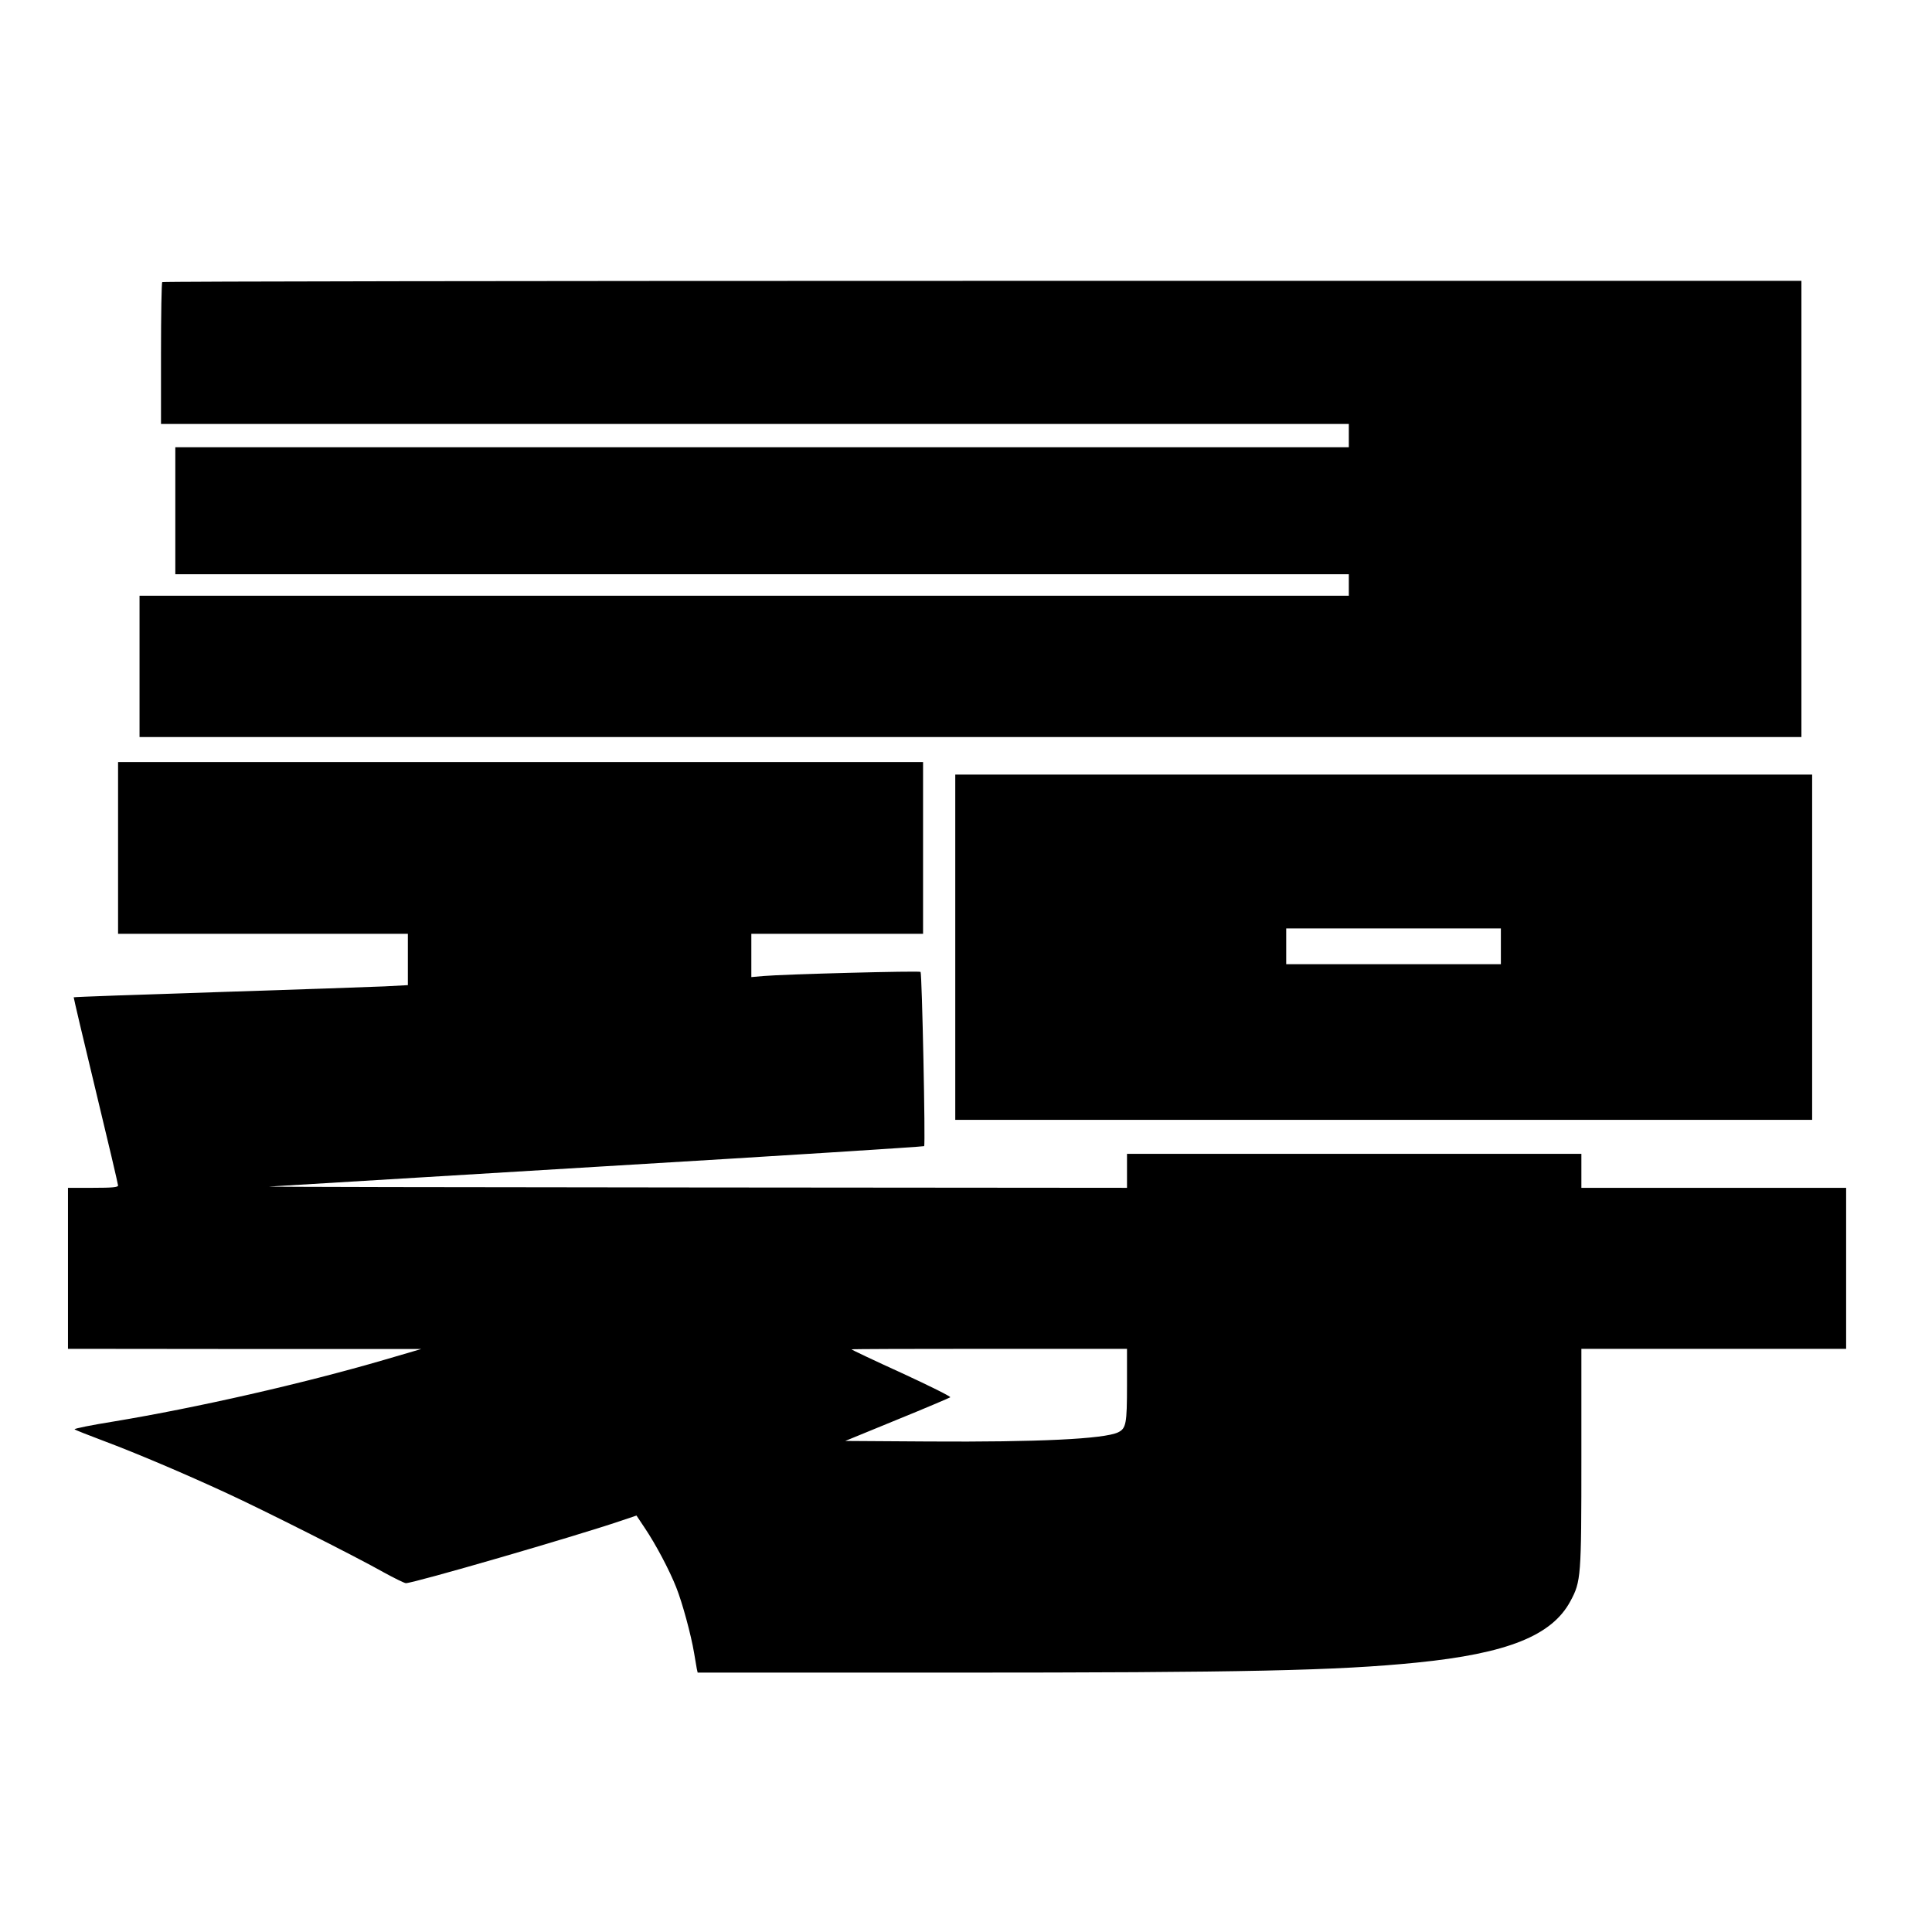 <?xml version="1.0" standalone="no"?>
<!DOCTYPE svg PUBLIC "-//W3C//DTD SVG 20010904//EN"
 "http://www.w3.org/TR/2001/REC-SVG-20010904/DTD/svg10.dtd">
<svg version="1.0" xmlns="http://www.w3.org/2000/svg"
 width="1080pt" height="1080pt" viewBox="0 0 1080 1080"
 preserveAspectRatio="xMidYMid meet">

<g transform="translate(0,1080) scale(0.1,-0.1)"
fill="#000000" stroke="none">
<path d="M907 9223 c-4 -3 -7 -183 -7 -400 l0 -393 3320 0 3320 0 0 -65 0 -65
-3280 0 -3280 0 0 -355 0 -355 3280 0 3280 0 0 -60 0 -60 -3380 0 -3380 0 0
-395 0 -395 4645 0 4645 0 0 1275 0 1275 -4578 0 c-2518 0 -4582 -3 -4585 -7z"/>
<path d="M660 6060 l0 -480 810 0 810 0 0 -144 0 -143 -132 -7 c-73 -3 -493
-18 -933 -32 -440 -14 -801 -27 -803 -29 -1 -1 54 -236 123 -521 69 -285 125
-524 125 -531 0 -10 -32 -13 -140 -13 l-140 0 0 -450 0 -450 988 -1 987 0
-205 -60 c-459 -134 -1049 -268 -1513 -345 -125 -20 -224 -40 -220 -44 4 -4
78 -33 163 -65 179 -67 450 -182 688 -292 200 -92 724 -356 876 -442 60 -33
117 -61 125 -61 44 0 944 261 1203 349 l86 29 46 -69 c62 -92 138 -236 176
-332 34 -85 83 -265 100 -367 6 -36 13 -75 15 -88 l5 -22 1412 0 c1646 0 2162
11 2608 56 507 51 756 151 859 344 59 110 61 133 61 803 l0 607 740 0 740 0 0
450 0 450 -740 0 -740 0 0 95 0 95 -1270 0 -1270 0 0 -95 0 -95 -2422 2
c-1333 1 -2400 3 -2373 5 28 2 861 52 1853 112 991 59 1805 111 1808 114 8 8
-12 966 -20 974 -7 7 -765 -13 -878 -23 l-68 -6 0 121 0 121 480 0 480 0 0
480 0 480 -2250 0 -2250 0 0 -480z m5640 -3002 c0 -218 -5 -243 -50 -265 -78
-37 -447 -55 -1060 -51 l-465 3 290 119 c160 65 293 122 297 125 5 4 -118 65
-272 136 -154 70 -280 130 -280 132 0 2 347 3 770 3 l770 0 0 -202z"/>
<path d="M5340 5505 l0 -965 2395 0 2395 0 0 965 0 965 -2395 0 -2395 0 0
-965z m3050 5 l0 -100 -600 0 -600 0 0 100 0 100 600 0 600 0 0 -100z"/>
</g>
</svg>
